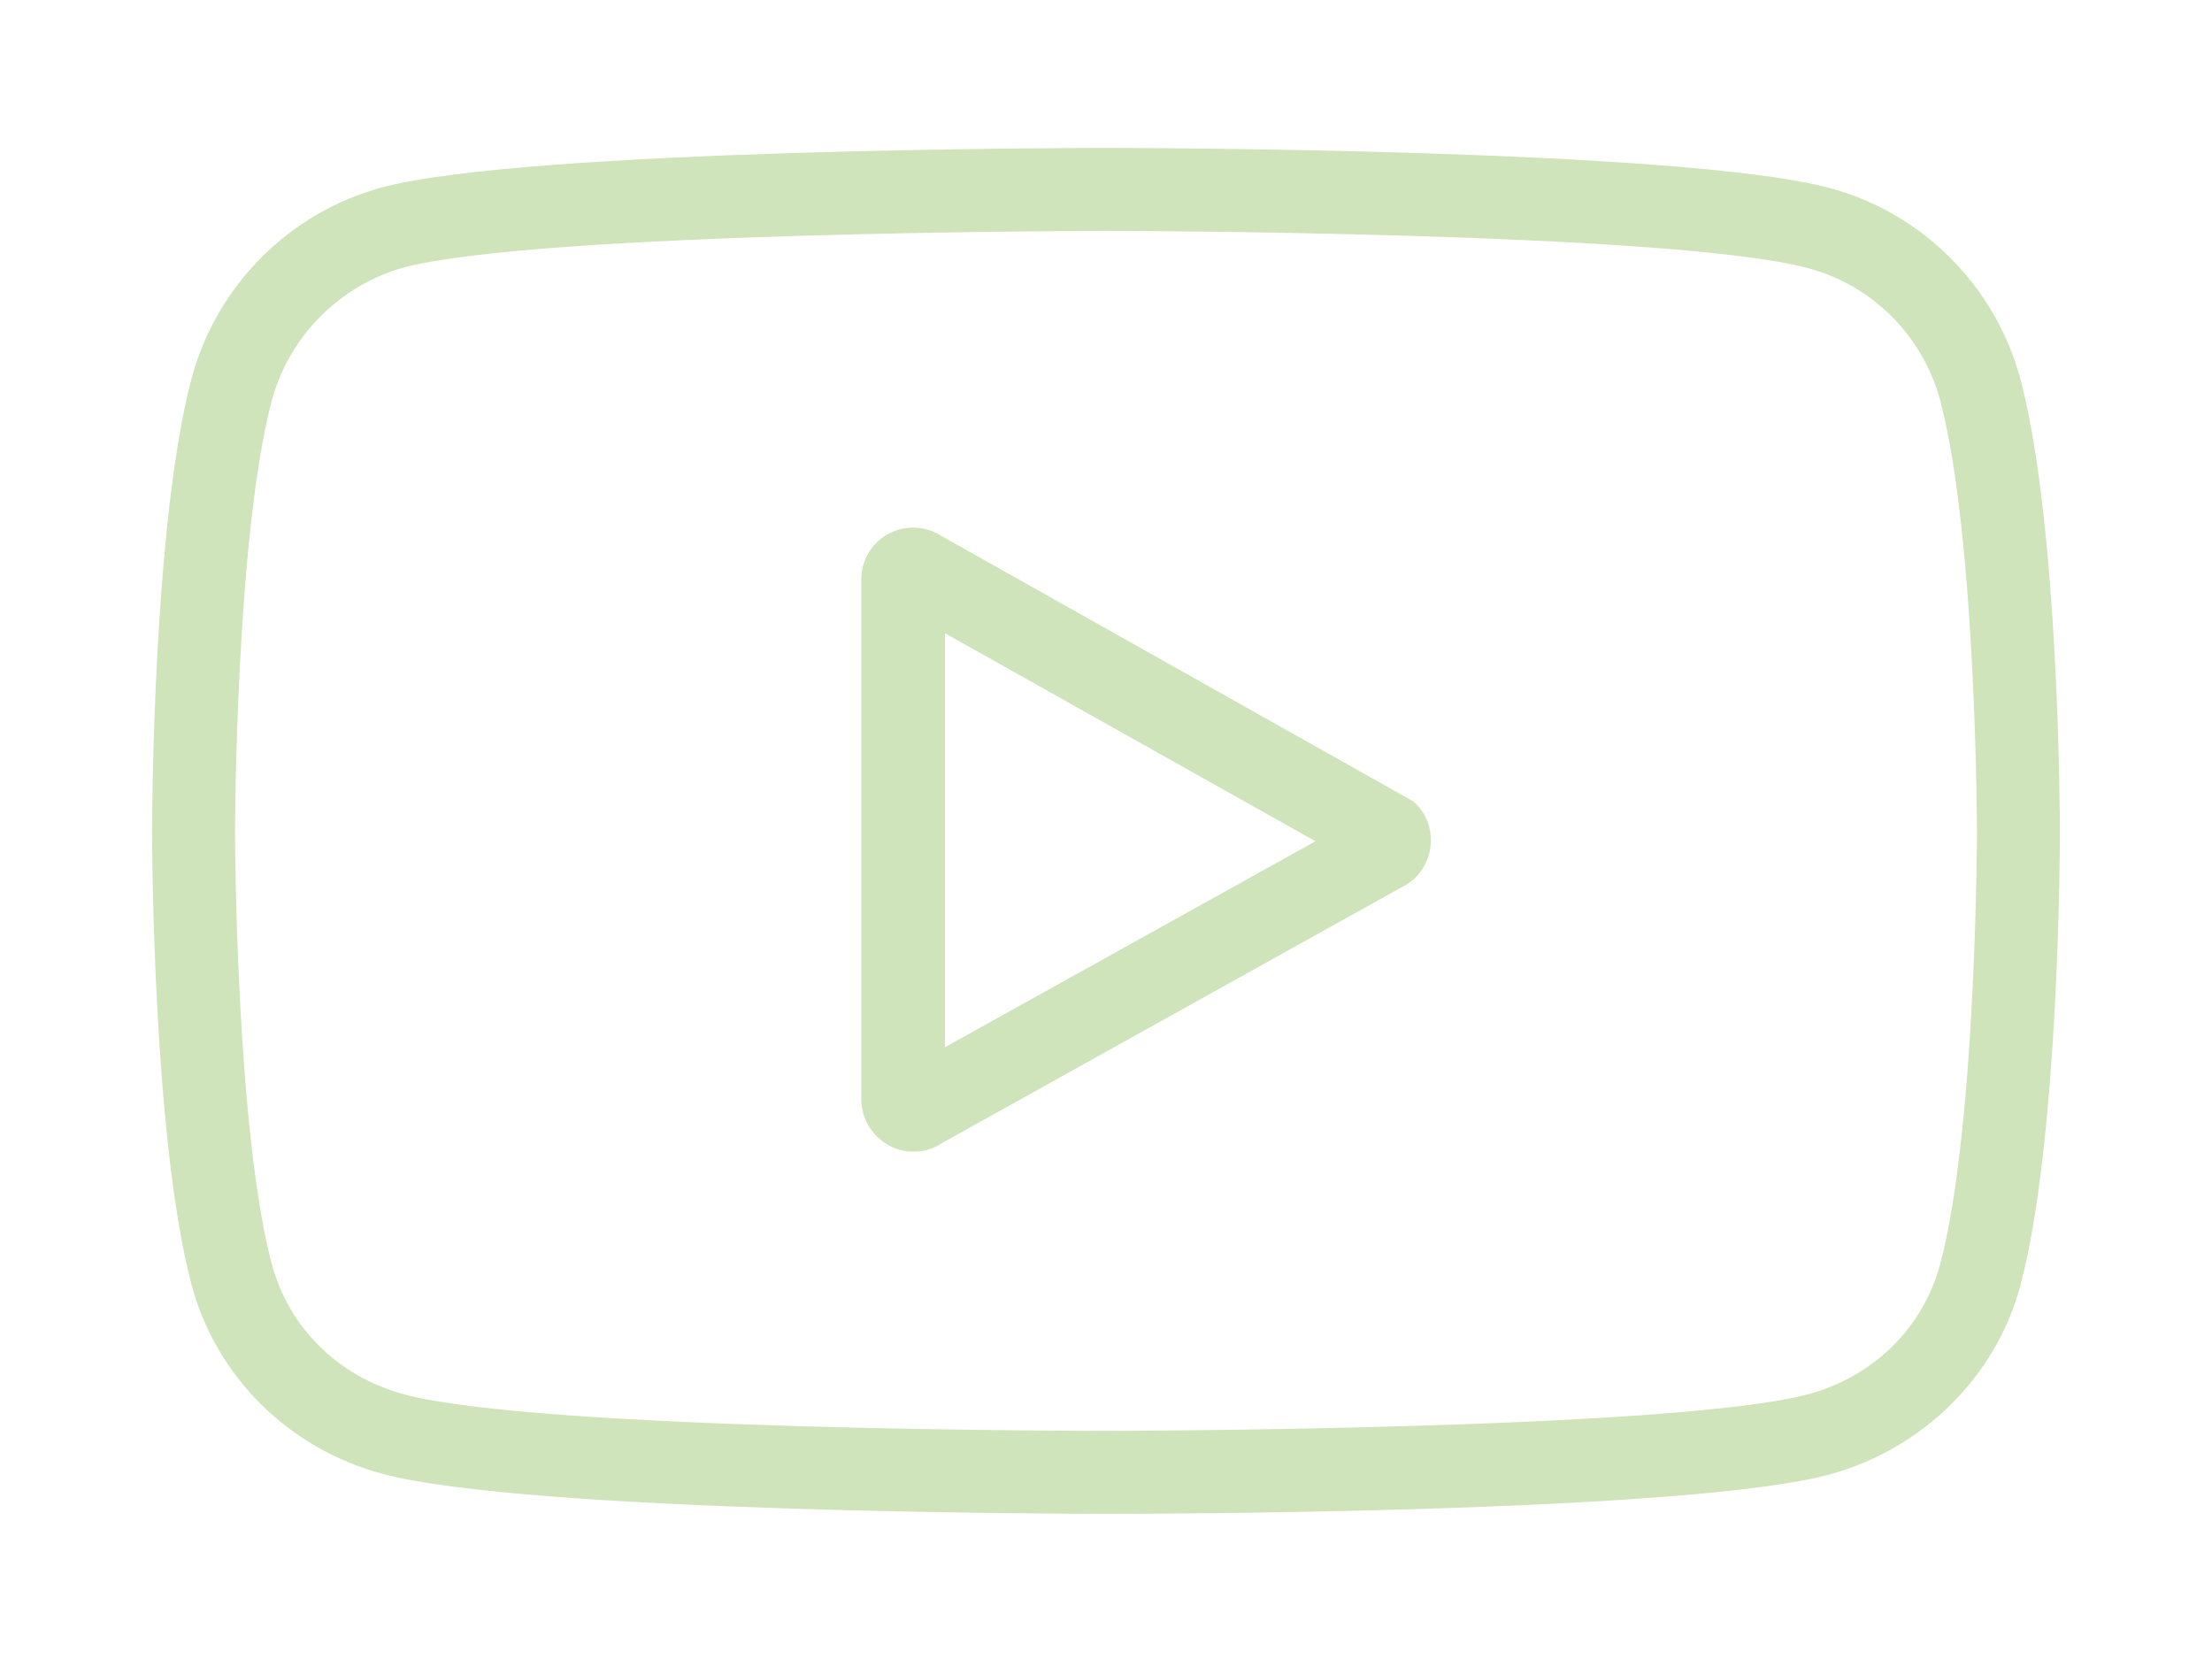 <?xml version="1.0" encoding="utf-8"?>
<!-- Generator: Adobe Illustrator 27.1.1, SVG Export Plug-In . SVG Version: 6.00 Build 0)  -->
<svg version="1.1" id="Layer_5" xmlns="http://www.w3.org/2000/svg" xmlns:xlink="http://www.w3.org/1999/xlink" x="0px" y="0px"
	 viewBox="0 0 32 24" style="enable-background:new 0 0 32 24;" xml:space="preserve">
<style type="text/css">
	.st0{fill:#CFE4BA;}
</style>
<g>
	<g>
		<path class="st0" d="M13.21,16.66c-0.11,0-0.21-0.02-0.31-0.07c-0.26-0.12-0.44-0.39-0.44-0.68V8.38c0-0.29,0.17-0.56,0.44-0.68
			c0.24-0.11,0.52-0.08,0.73,0.06l6.81,3.83c0.17,0.14,0.26,0.35,0.26,0.57s-0.1,0.43-0.26,0.57l-0.1,0.07l-6.72,3.74
			C13.51,16.62,13.36,16.66,13.21,16.66z M13.67,9.16v5.99l5.36-2.98L13.67,9.16z"/>
	</g>
	<g>
		<path class="st0" d="M16,21.9c-0.34,0-8.36-0.01-10.47-0.58c-1.35-0.36-2.41-1.41-2.76-2.74c-0.56-2.12-0.57-6.37-0.57-6.55
			s0.01-4.43,0.57-6.55c0.36-1.35,1.42-2.41,2.76-2.77C7.64,2.15,15.66,2.14,16,2.14s8.36,0.01,10.47,0.58
			c1.34,0.36,2.4,1.42,2.76,2.77l0,0c0.56,2.12,0.57,6.37,0.57,6.55s-0.01,4.43-0.57,6.55c-0.35,1.32-1.41,2.37-2.76,2.74
			C24.36,21.9,16.34,21.9,16,21.9z M16,3.34c-0.08,0-8.2,0.01-10.16,0.53C4.91,4.13,4.18,4.87,3.93,5.8C3.41,7.77,3.4,12,3.4,12.04
			s0.01,4.27,0.53,6.24c0.25,0.93,0.96,1.63,1.91,1.89C7.8,20.7,15.92,20.7,16,20.7s8.2-0.01,10.16-0.53
			c0.95-0.26,1.66-0.96,1.91-1.89c0.52-1.97,0.53-6.2,0.53-6.24s-0.01-4.27-0.53-6.24h0c-0.25-0.94-0.98-1.67-1.91-1.92
			C24.2,3.35,16.08,3.34,16,3.34z"/>
	</g>
</g>
</svg>
